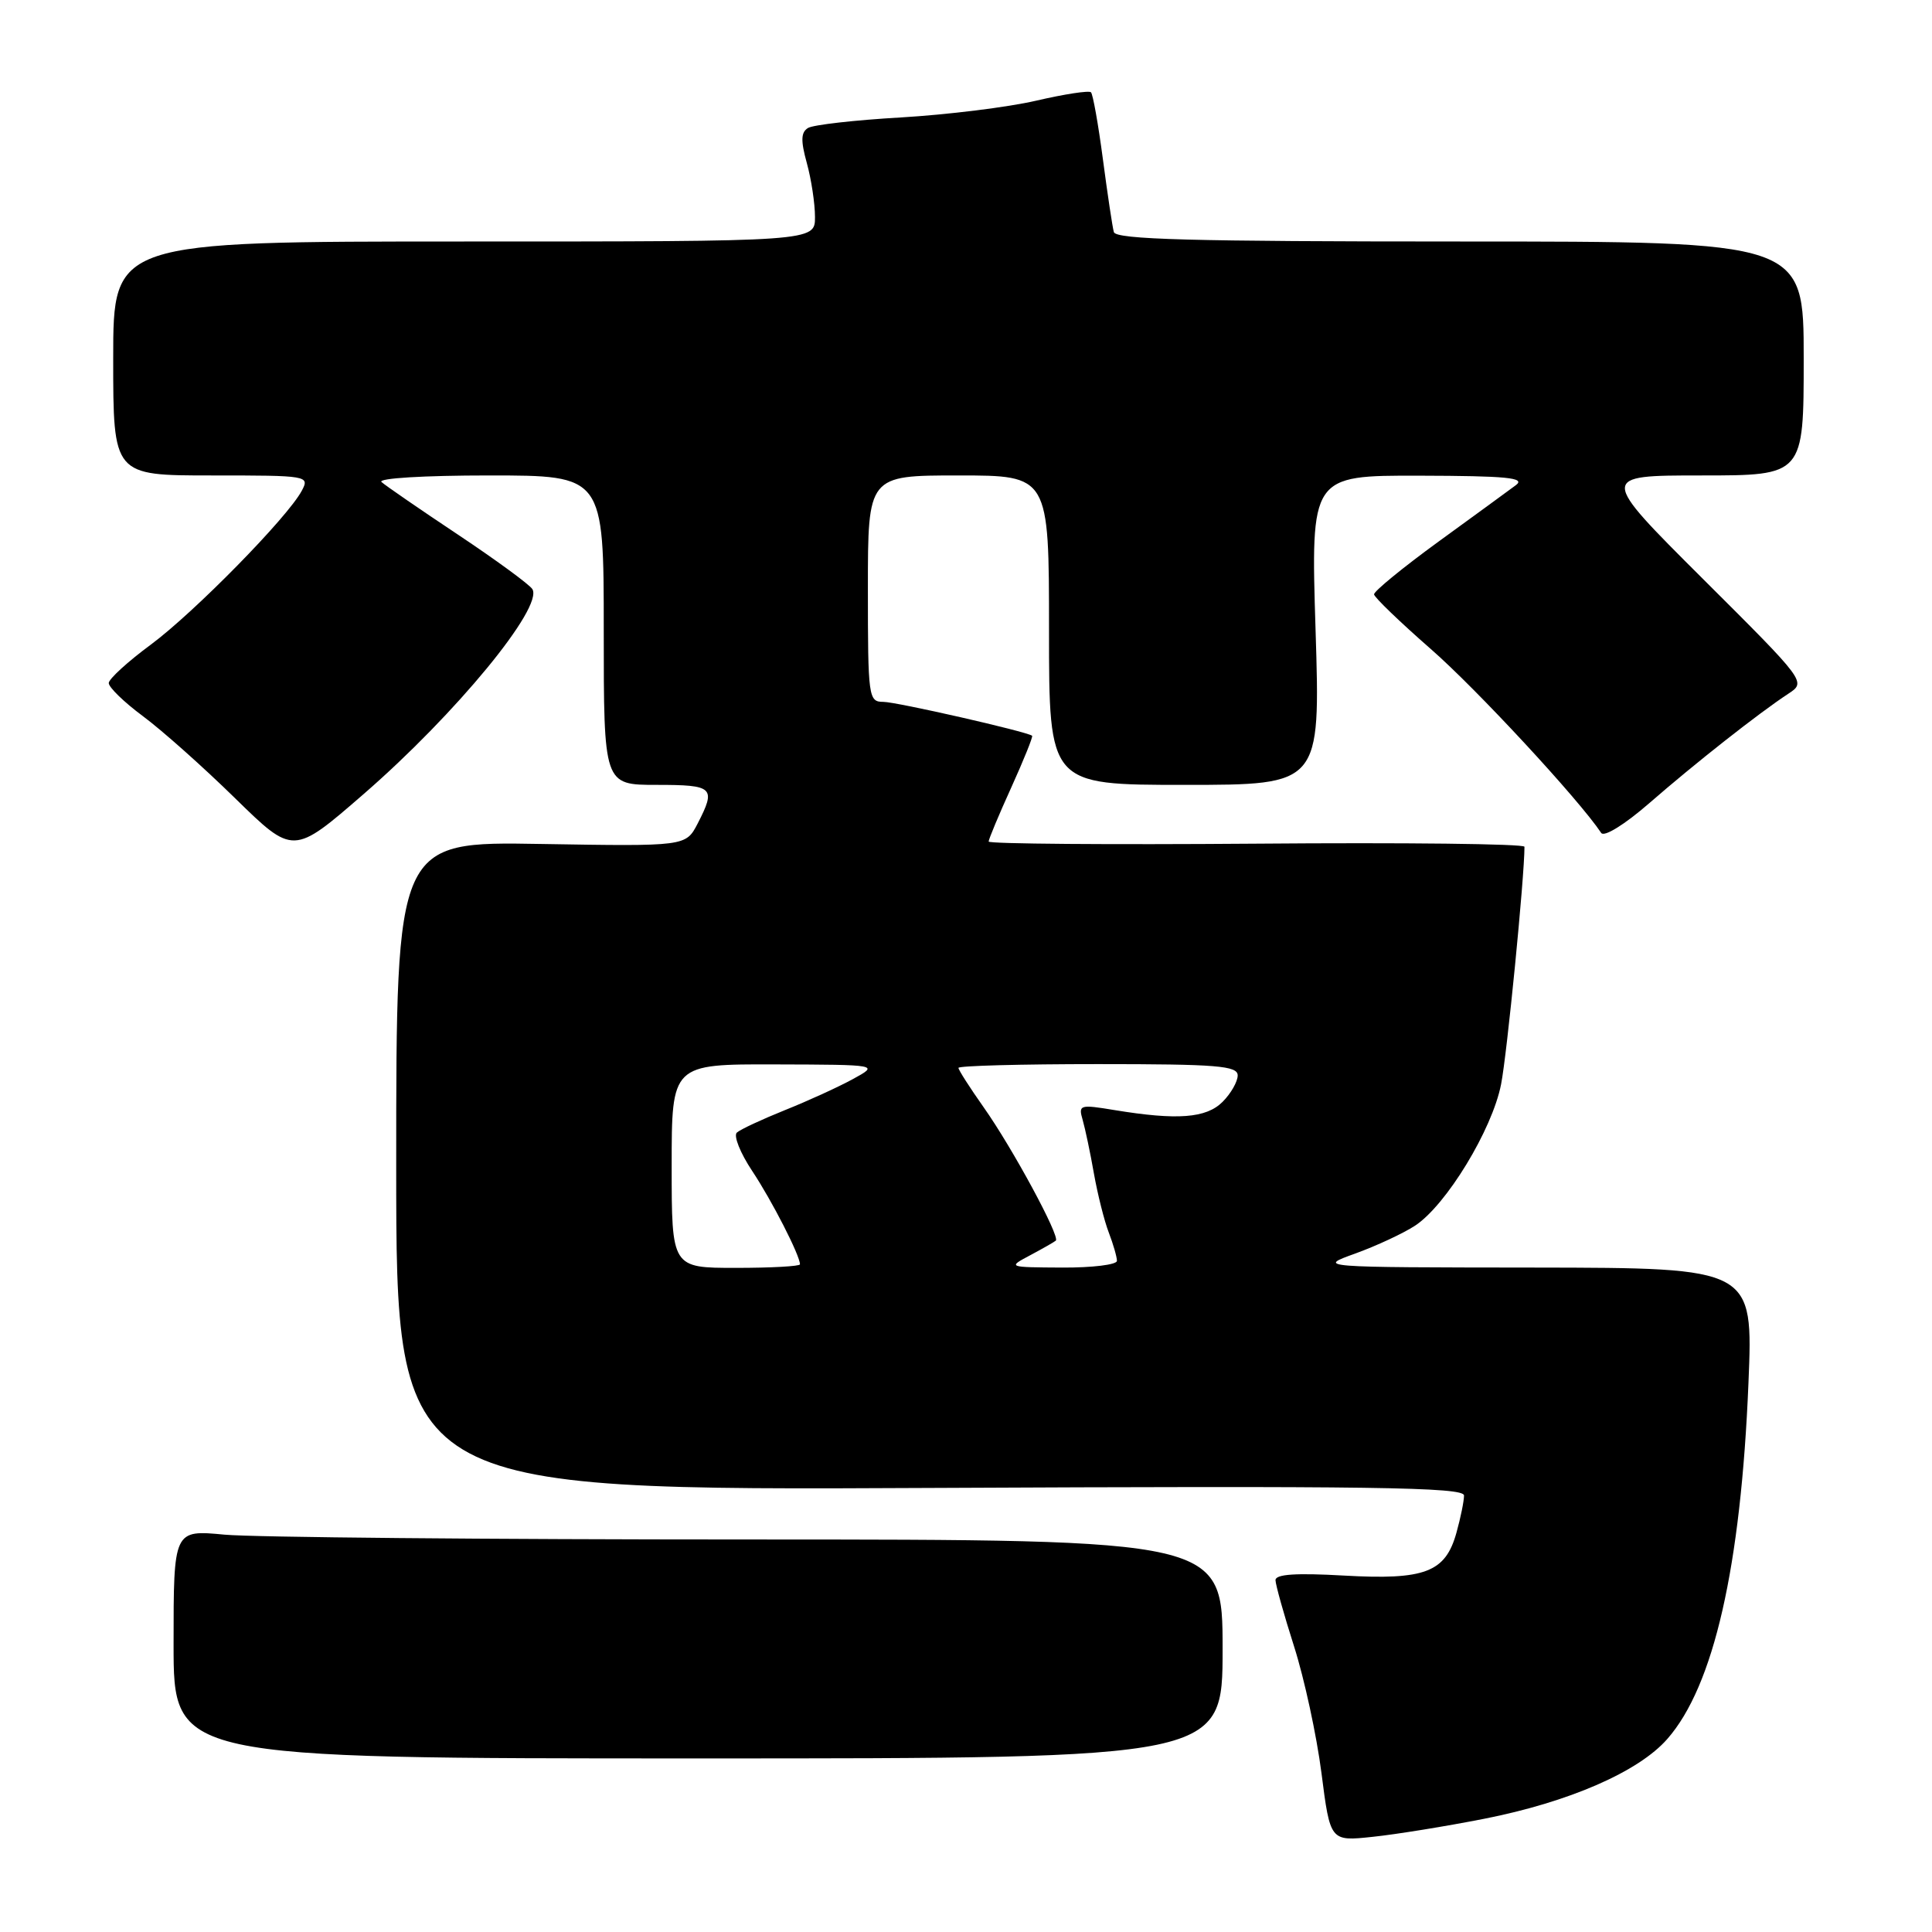 <?xml version="1.0" encoding="UTF-8" standalone="no"?>
<!DOCTYPE svg PUBLIC "-//W3C//DTD SVG 1.1//EN" "http://www.w3.org/Graphics/SVG/1.1/DTD/svg11.dtd" >
<svg xmlns="http://www.w3.org/2000/svg" xmlns:xlink="http://www.w3.org/1999/xlink" version="1.1" viewBox="0 0 256 256">
 <g >
 <path fill="currentColor"
d=" M 196.65 241.00 C 207.88 238.79 217.12 234.77 220.92 230.43 C 227.08 223.43 230.68 207.63 231.68 183.25 C 232.31 168.00 232.31 168.00 203.40 167.96 C 174.50 167.93 174.50 167.93 179.58 166.10 C 182.37 165.09 185.94 163.43 187.50 162.41 C 191.63 159.70 197.72 149.70 198.90 143.68 C 199.69 139.70 202.00 116.21 202.00 112.20 C 202.00 111.81 186.03 111.63 166.50 111.79 C 146.98 111.94 131.00 111.82 131.00 111.51 C 131.00 111.21 132.35 107.97 134.01 104.32 C 135.66 100.67 136.90 97.60 136.76 97.49 C 135.99 96.92 118.76 93.00 117.04 93.00 C 115.08 93.00 115.00 92.42 115.00 78.00 C 115.00 63.00 115.00 63.00 127.00 63.00 C 139.00 63.00 139.00 63.00 139.00 83.50 C 139.00 104.00 139.00 104.00 156.98 104.00 C 174.96 104.00 174.96 104.00 174.32 83.50 C 173.68 63.00 173.68 63.00 188.09 63.03 C 199.65 63.06 202.18 63.30 200.87 64.28 C 199.97 64.95 195.36 68.32 190.62 71.76 C 185.88 75.21 182.03 78.36 182.07 78.76 C 182.12 79.17 185.50 82.42 189.59 86.00 C 195.63 91.27 209.16 105.87 212.17 110.37 C 212.56 110.94 215.26 109.27 218.52 106.44 C 224.59 101.15 233.05 94.49 236.95 91.93 C 239.35 90.36 239.35 90.36 225.62 76.68 C 211.90 63.00 211.90 63.00 225.45 63.00 C 239.00 63.00 239.00 63.00 239.00 47.50 C 239.00 32.00 239.00 32.00 193.47 32.00 C 157.90 32.00 147.86 31.73 147.59 30.75 C 147.40 30.06 146.75 25.72 146.14 21.10 C 145.53 16.48 144.82 12.49 144.56 12.23 C 144.31 11.97 141.04 12.47 137.30 13.34 C 133.56 14.21 125.50 15.20 119.40 15.56 C 113.29 15.91 107.74 16.54 107.06 16.96 C 106.12 17.54 106.09 18.64 106.91 21.61 C 107.50 23.75 107.99 26.96 107.99 28.75 C 108.00 32.00 108.00 32.00 61.50 32.00 C 15.00 32.00 15.00 32.00 15.00 47.50 C 15.00 63.00 15.00 63.00 28.04 63.00 C 40.85 63.00 41.05 63.03 39.98 65.04 C 38.09 68.57 25.74 81.15 19.98 85.42 C 16.94 87.66 14.44 89.95 14.41 90.50 C 14.39 91.05 16.42 93.03 18.93 94.89 C 21.45 96.76 26.96 101.66 31.18 105.80 C 38.86 113.31 38.86 113.31 48.18 105.22 C 60.39 94.62 72.03 80.47 70.54 78.06 C 70.16 77.45 65.72 74.20 60.68 70.84 C 55.63 67.48 51.07 64.34 50.55 63.87 C 50.01 63.37 56.16 63.00 64.80 63.00 C 80.00 63.00 80.00 63.00 80.00 83.50 C 80.00 104.00 80.00 104.00 87.00 104.00 C 94.56 104.00 94.91 104.33 92.44 109.13 C 90.87 112.15 90.87 112.15 71.69 111.83 C 52.50 111.50 52.50 111.50 52.50 154.50 C 52.50 197.50 52.50 197.50 123.25 197.16 C 181.90 196.88 194.00 197.05 193.99 198.16 C 193.99 198.90 193.54 201.11 192.99 203.08 C 191.53 208.35 188.82 209.38 178.05 208.77 C 171.71 208.41 169.00 208.59 169.01 209.38 C 169.02 209.99 170.13 213.96 171.48 218.19 C 172.83 222.42 174.46 229.95 175.10 234.93 C 176.26 243.99 176.26 243.99 181.88 243.39 C 184.97 243.07 191.62 241.99 196.65 241.00 Z  M 162.00 218.50 C 162.00 204.00 162.00 204.00 99.25 203.99 C 64.74 203.99 33.46 203.70 29.75 203.35 C 23.00 202.71 23.00 202.71 23.00 217.86 C 23.00 233.00 23.00 233.00 92.50 233.00 C 162.00 233.00 162.00 233.00 162.00 218.50 Z  M 89.00 154.50 C 89.00 141.00 89.00 141.00 102.75 141.04 C 116.50 141.08 116.50 141.08 113.00 142.99 C 111.08 144.04 107.03 145.89 104.00 147.10 C 100.97 148.32 98.11 149.65 97.64 150.07 C 97.17 150.48 98.08 152.77 99.67 155.16 C 102.28 159.08 106.00 166.36 106.00 167.53 C 106.00 167.79 102.17 168.00 97.50 168.00 C 89.00 168.00 89.00 168.00 89.00 154.50 Z  M 136.50 166.33 C 138.15 165.45 139.68 164.58 139.90 164.39 C 140.50 163.86 134.16 152.13 130.36 146.75 C 128.51 144.13 127.00 141.77 127.00 141.50 C 127.00 141.22 135.32 141.00 145.50 141.00 C 161.28 141.00 164.00 141.22 164.00 142.50 C 164.00 143.32 163.10 144.90 162.00 146.00 C 159.83 148.17 156.01 148.46 147.67 147.09 C 143.07 146.33 142.87 146.39 143.46 148.40 C 143.79 149.55 144.47 152.75 144.95 155.50 C 145.44 158.25 146.32 161.77 146.92 163.32 C 147.51 164.86 148.00 166.55 148.00 167.07 C 148.00 167.58 144.74 167.98 140.75 167.96 C 133.52 167.92 133.51 167.92 136.50 166.33 Z "/>
</g>
</svg>